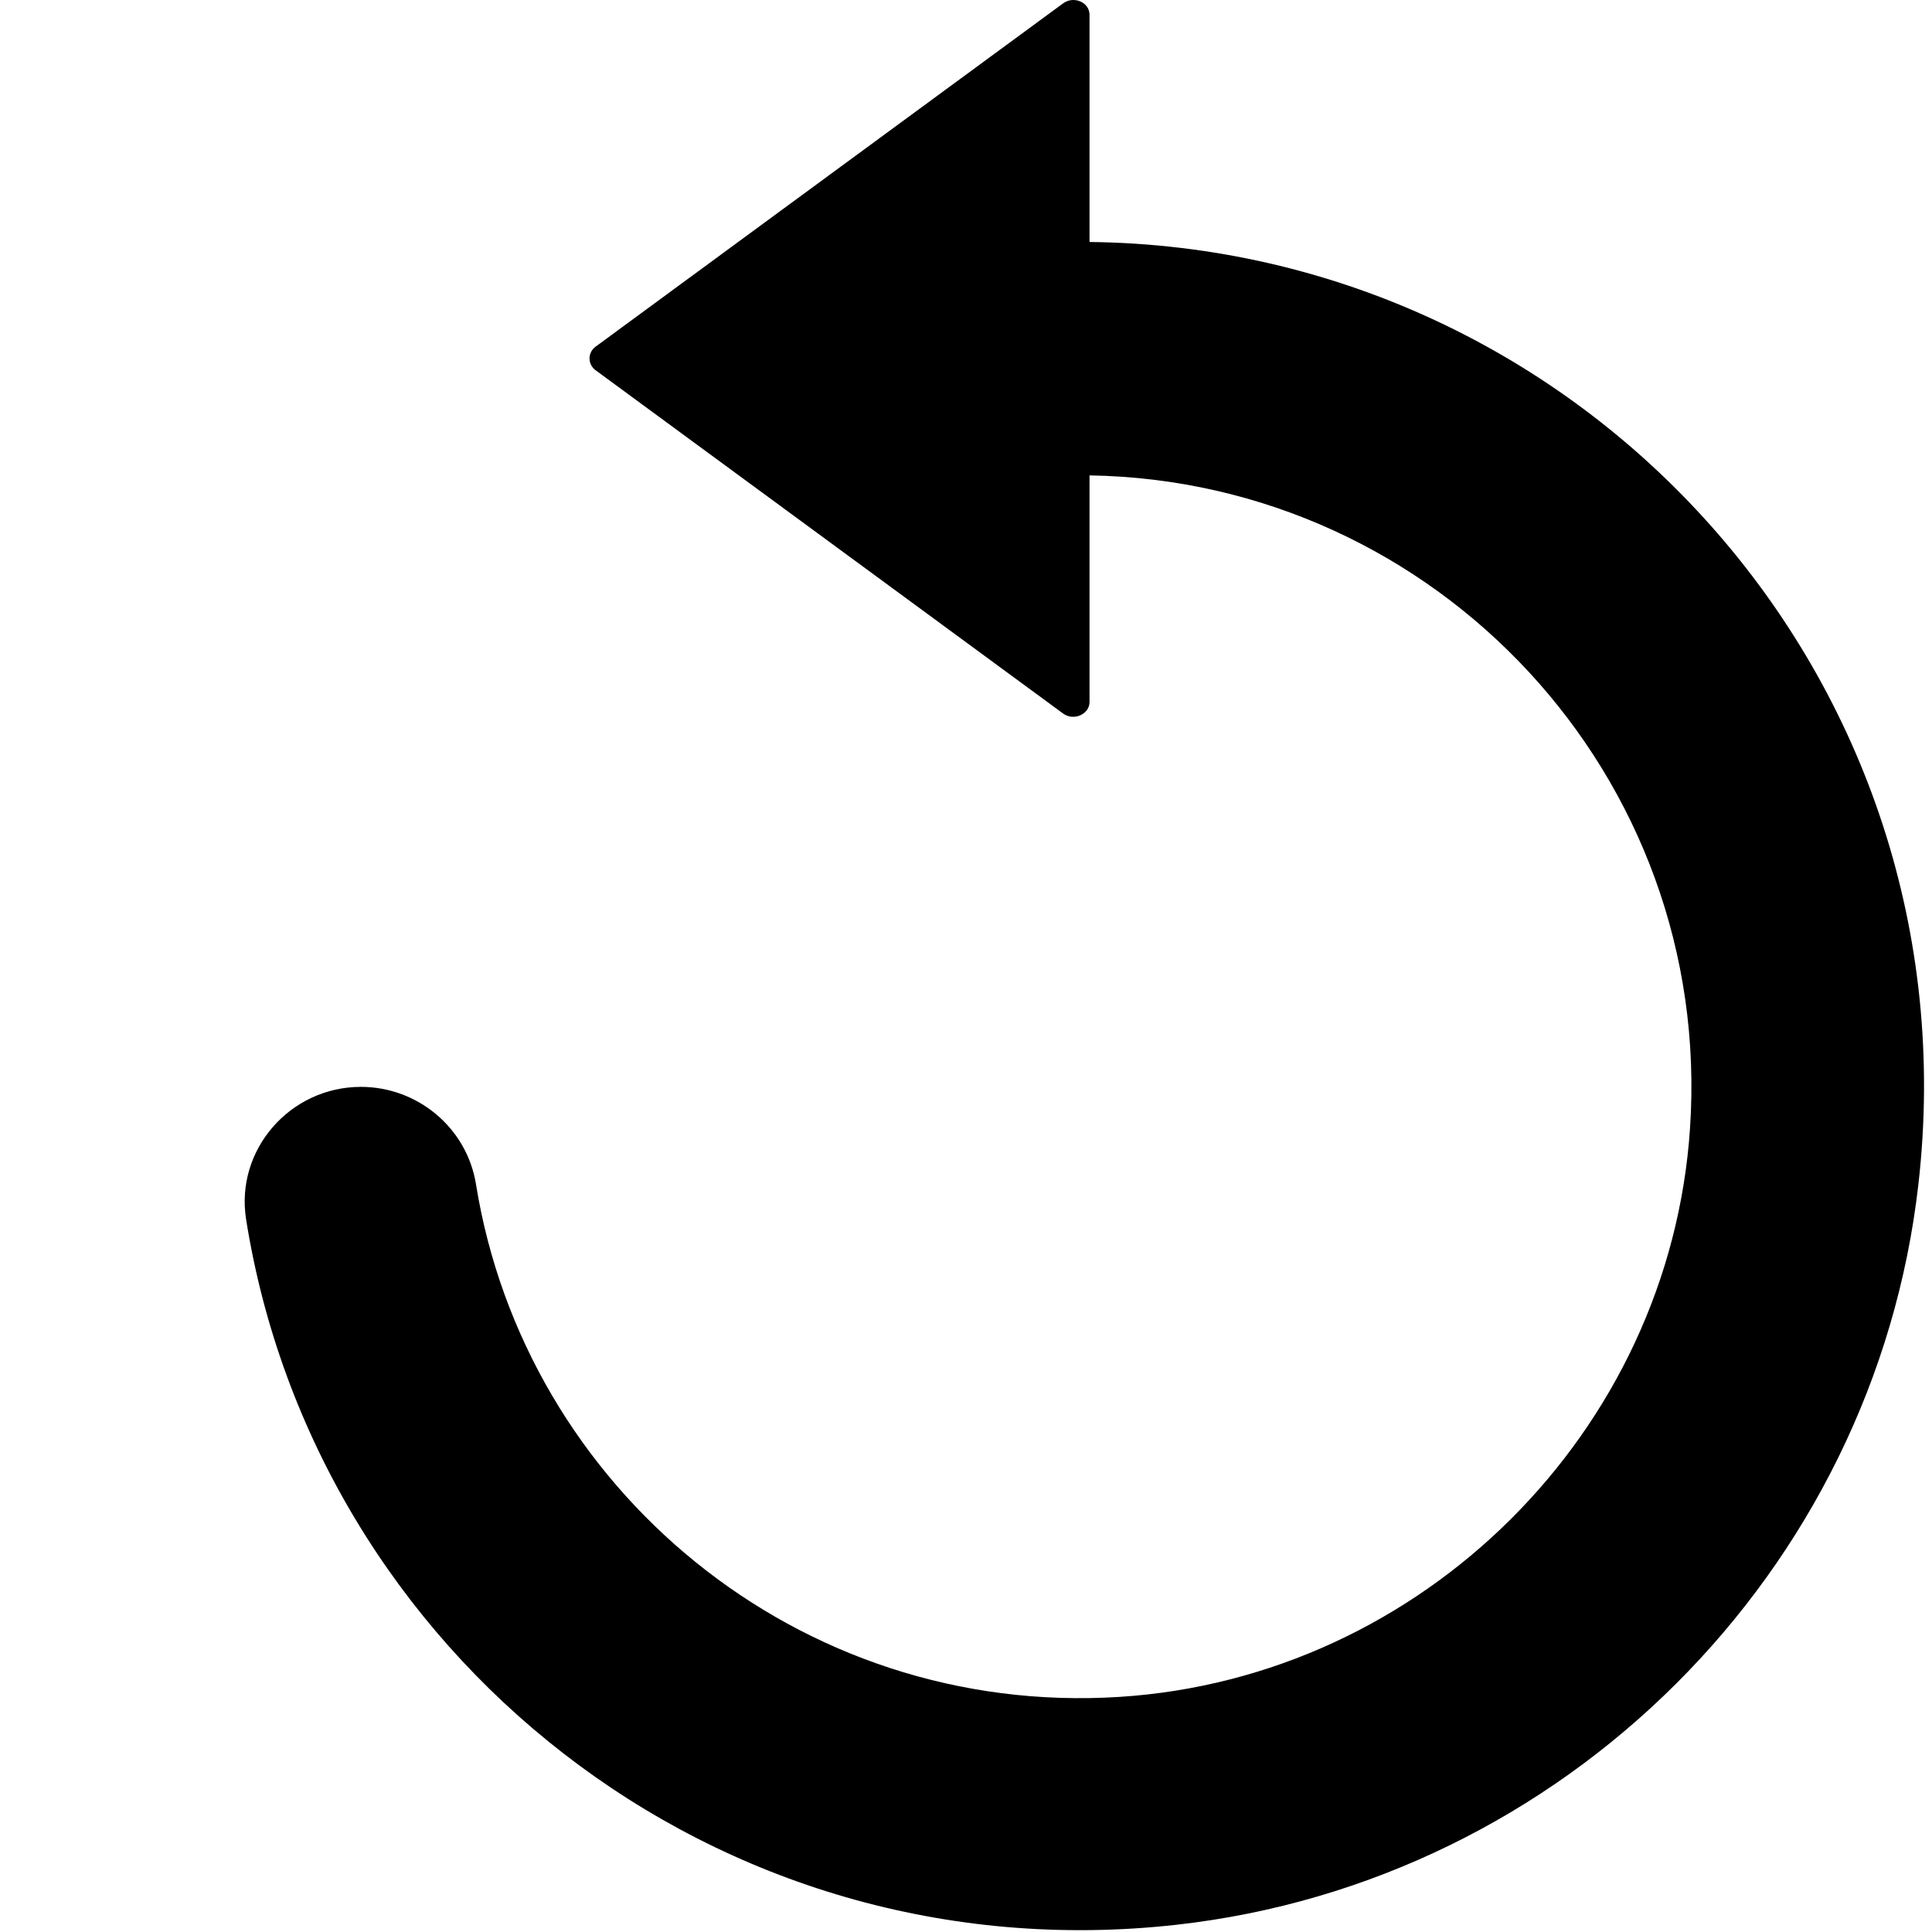 <svg xmlns="http://www.w3.org/2000/svg" width="16" height="16" viewBox="0 0 16 16"><path fill="currentColor" d="M9.744,15.94 C12.951,15.581 15.521,13.018 15.887,9.811 C16.367,5.618 13.108,2.049 9.023,2.004 L9.023,0.123 C9.023,0.018 8.892,-0.037 8.804,0.028 L4.931,2.872 C4.866,2.921 4.866,3.016 4.931,3.065 L8.804,5.909 C8.892,5.974 9.023,5.915 9.023,5.814 L9.023,3.937 C11.893,3.982 14.192,6.425 13.996,9.344 C13.829,11.855 11.782,13.893 9.271,14.053 C6.61,14.222 4.347,12.322 3.942,9.808 C3.867,9.341 3.459,9.001 2.989,9.001 C2.404,9.001 1.947,9.52 2.038,10.098 C2.607,13.68 5.914,16.368 9.744,15.94 Z"/></svg>